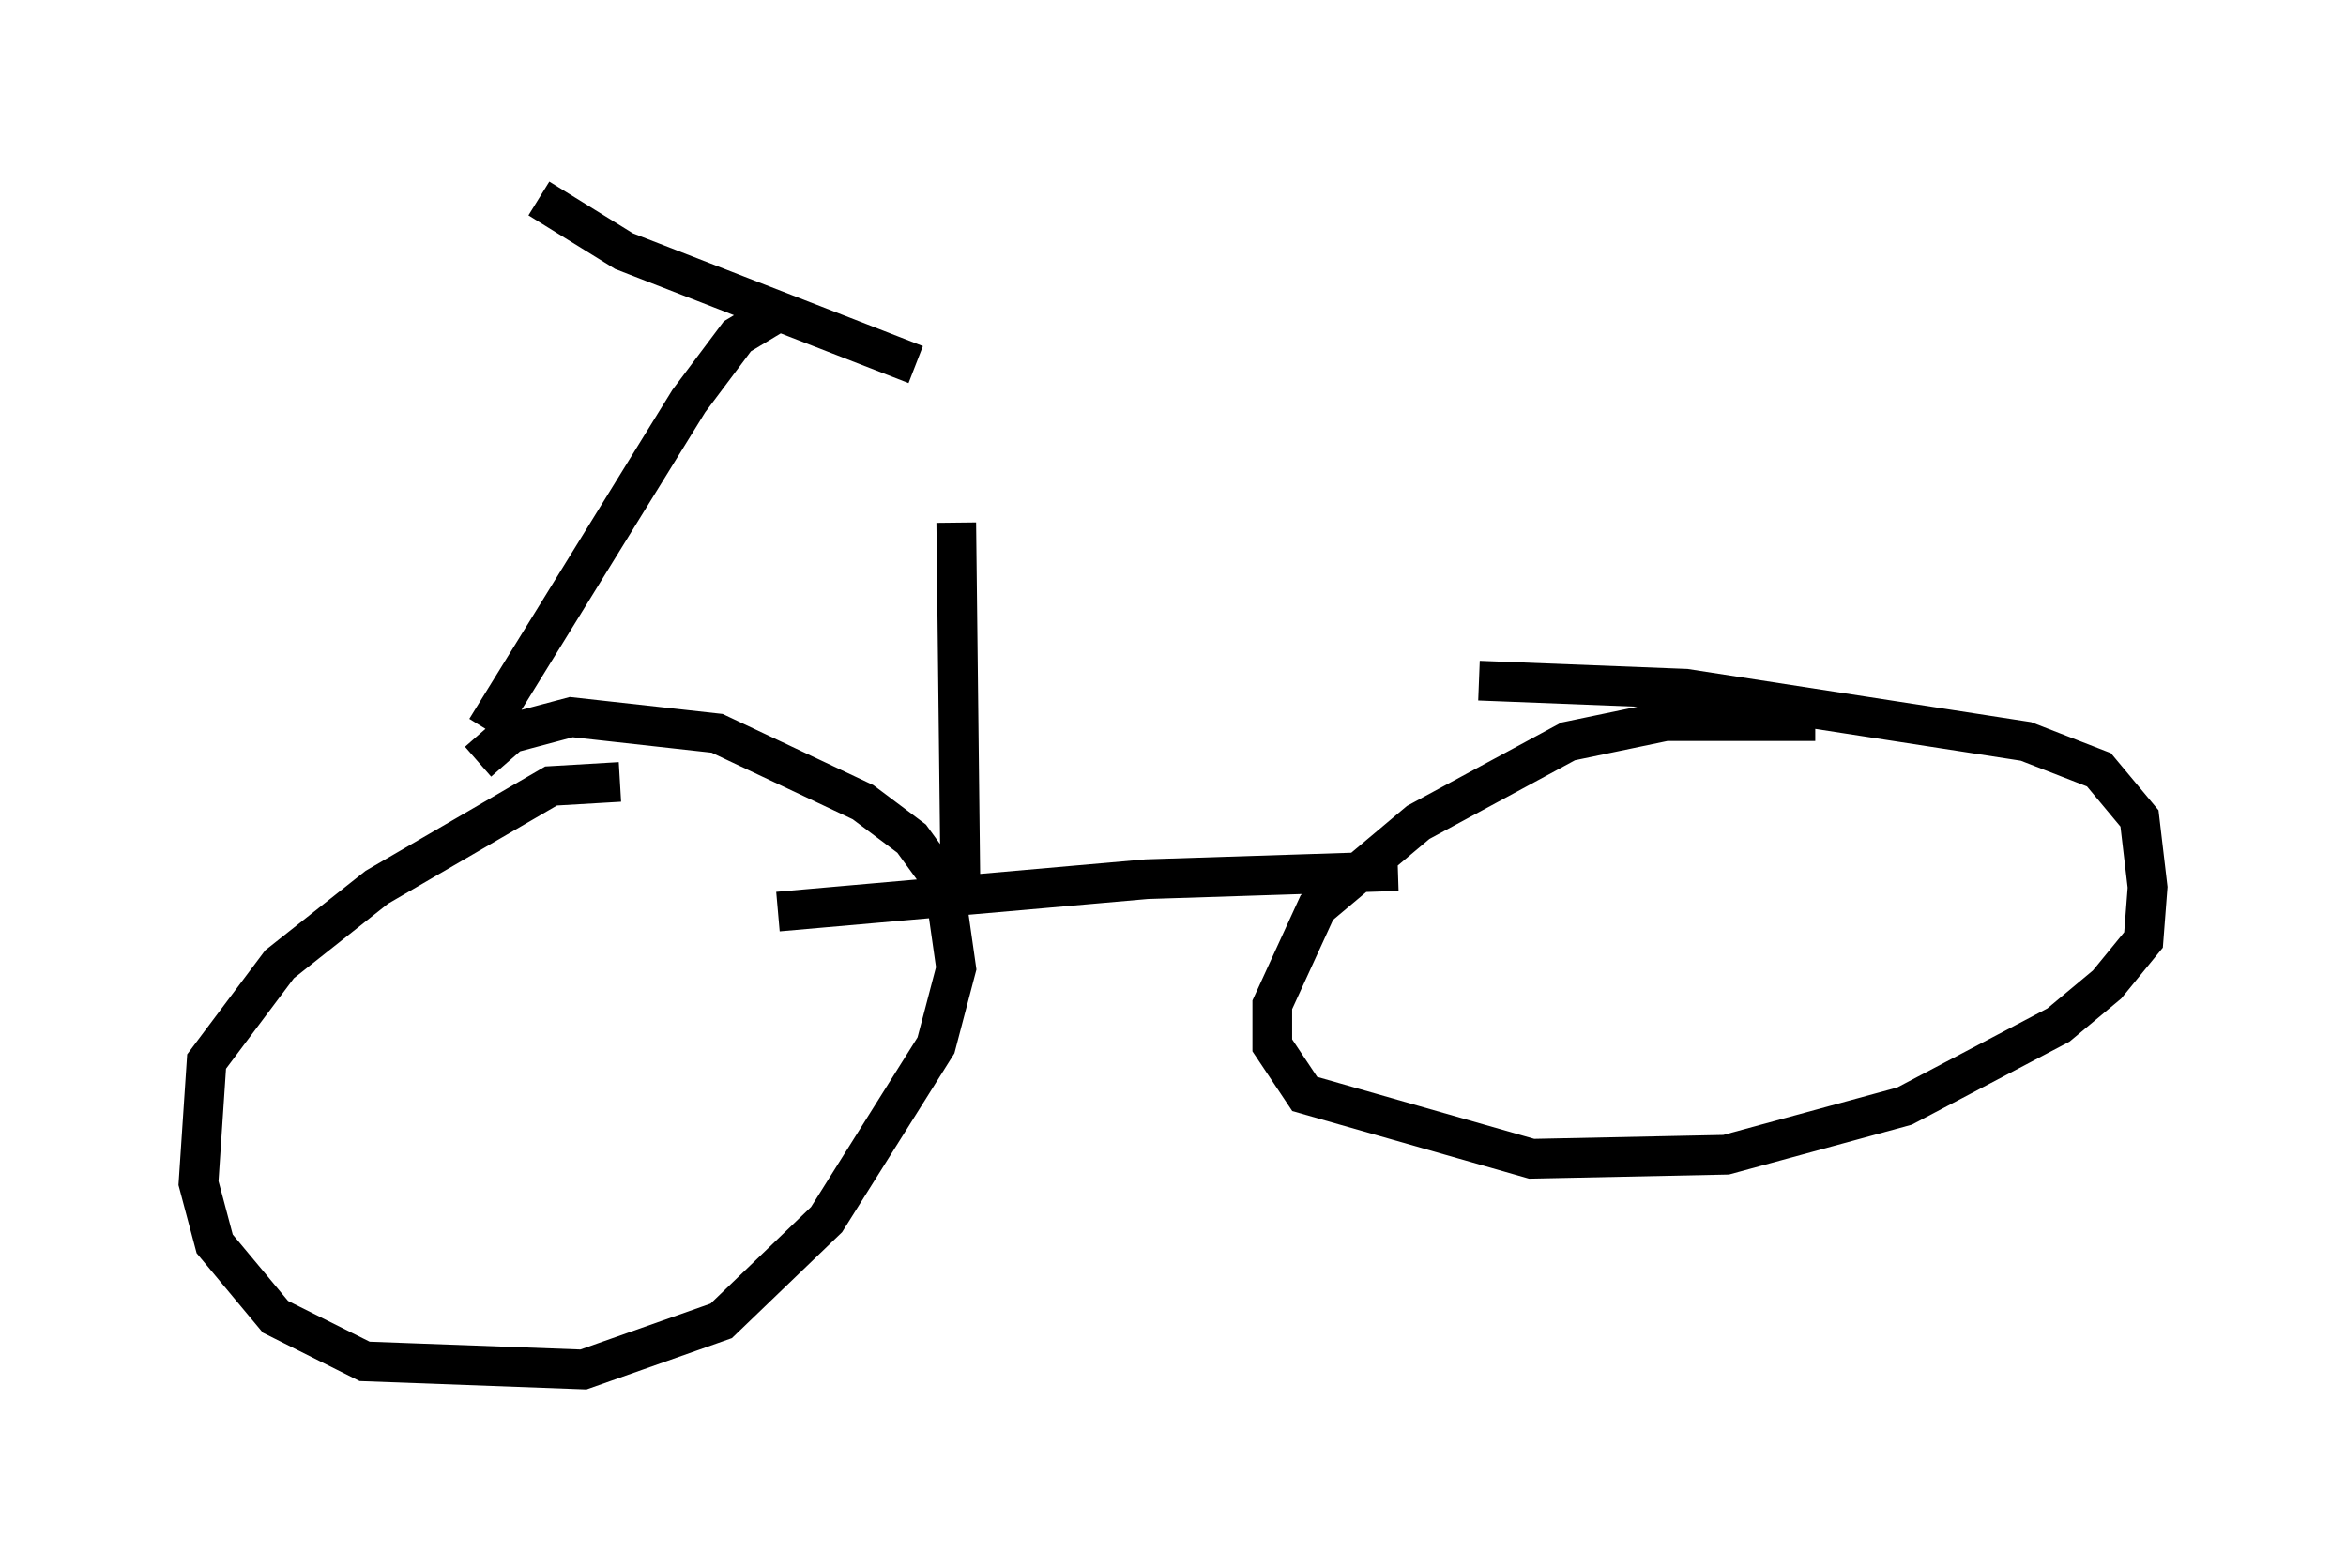 <?xml version="1.0" encoding="utf-8" ?>
<svg baseProfile="full" height="39.502" version="1.1" width="59.103" xmlns="http://www.w3.org/2000/svg" xmlns:ev="http://www.w3.org/2001/xml-events" xmlns:xlink="http://www.w3.org/1999/xlink"><defs /><rect fill="white" height="39.502" width="59.103" x="0" y="0" /><path d="M17.761, 18.781 m-1.735, -0.102 m-0.408, 1.021 l-1.735, 0.102 -4.39, 2.552 l-2.45, 1.94 -1.838, 2.45 l-0.204, 3.063 0.408, 1.531 l1.531, 1.838 2.246, 1.123 l5.513, 0.204 3.471, -1.225 l2.654, -2.552 2.756, -4.39 l0.51, -1.94 -0.306, -2.144 l-0.817, -1.123 -1.225, -0.919 l-3.675, -1.735 -3.675, -0.408 l-1.531, 0.408 -0.817, 0.715 m33.688, -1.021 l-3.777, 0.0 -2.45, 0.51 l-3.777, 2.042 -2.552, 2.144 l-1.123, 2.45 0.0, 1.021 l0.817, 1.225 5.717, 1.633 l4.9, -0.102 4.492, -1.225 l3.879, -2.042 1.225, -1.021 l0.919, -1.123 0.102, -1.327 l-0.204, -1.735 -1.021, -1.225 l-1.838, -0.715 -8.575, -1.327 l-5.206, -0.204 m-17.661, 5.819 l9.29, -0.817 6.329, -0.204 m-22.969, -3.573 l5.104, -8.269 1.225, -1.633 l1.021, -0.613 m-6.023, -2.858 l2.144, 1.327 7.35, 2.858 m1.123, 12.863 l-0.102, -8.881 m-5.104, 0.715 " fill="none" stroke="black" stroke-width="1" /></svg>